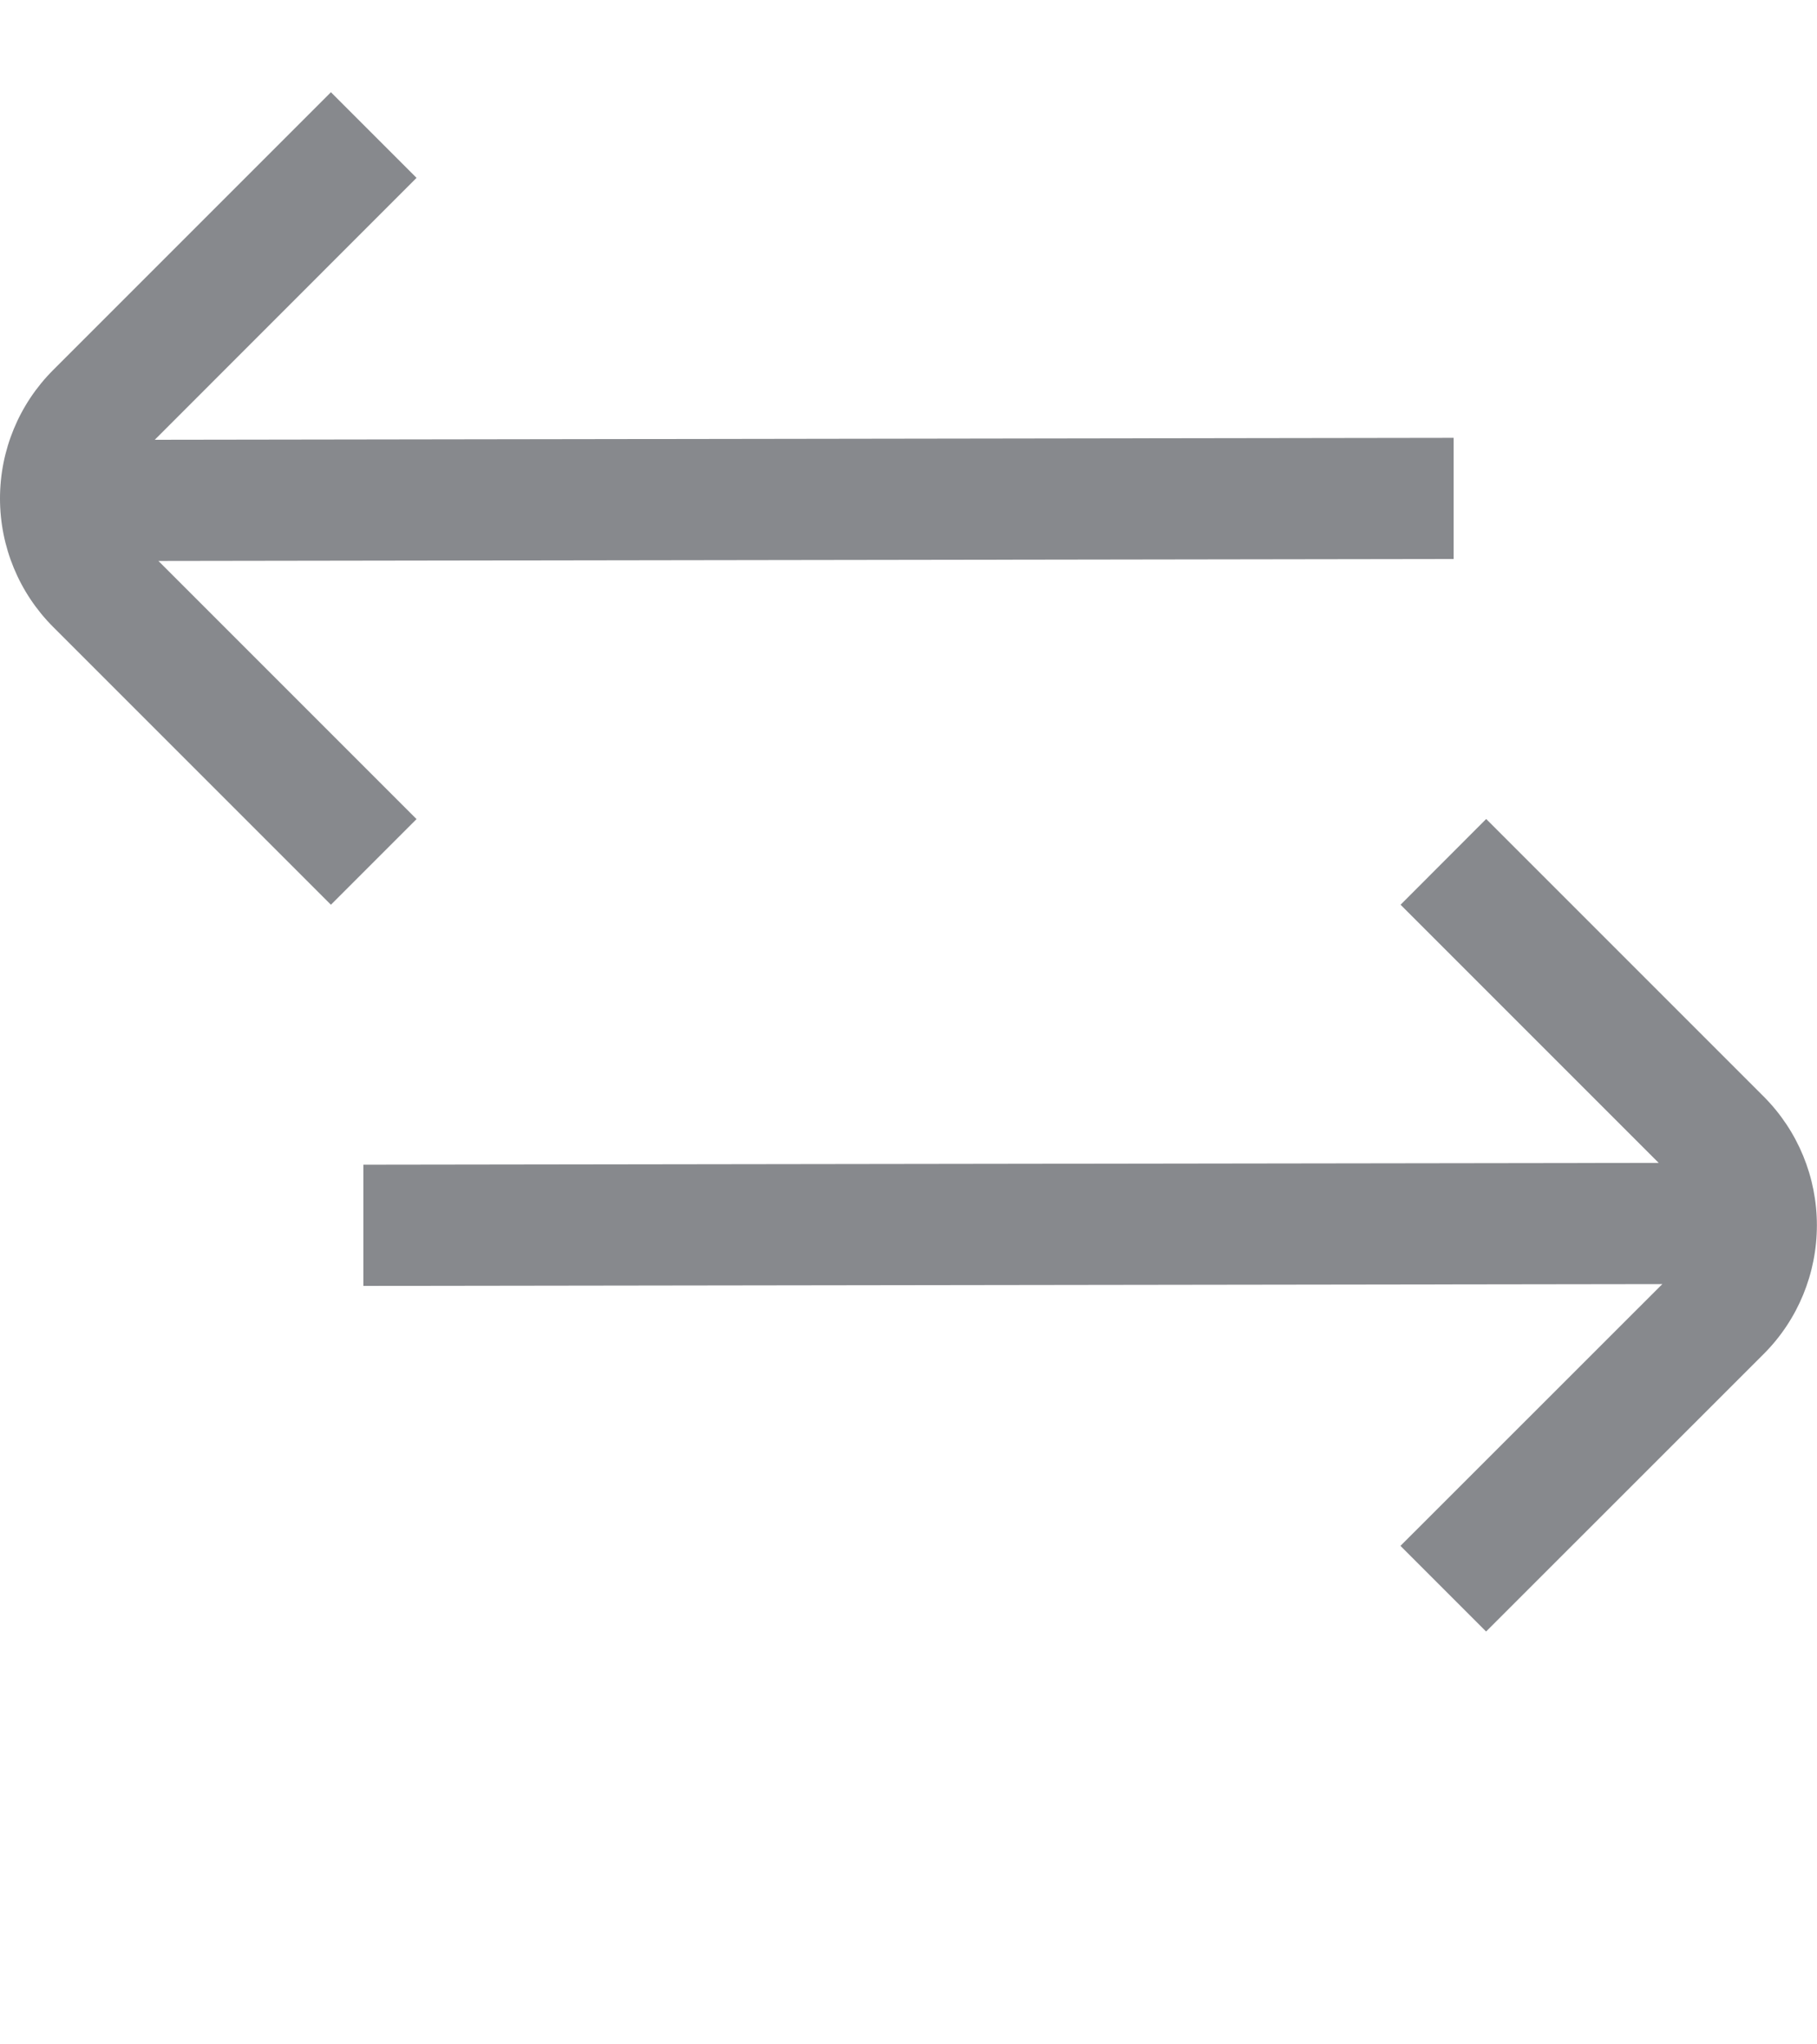 <svg width="16" height="18" viewBox="0 0 16 18" fill="none" xmlns="http://www.w3.org/2000/svg">
<path d="M12.8 4.922V3.855L1.363 3.872L3.668 1.566L2.914 0.812L0.468 3.258C0.168 3.558 0 3.964 0 4.389C0 4.813 0.168 5.22 0.468 5.52L2.914 7.966L3.668 7.212L1.395 4.939L12.8 4.922Z" fill="#87898D"/>
<g clip-path="url(#clip0_1379_1786)">
<path d="M15.533 9.657L13.087 7.211L12.333 7.966L14.606 10.239L3.2 10.255V11.322L14.638 11.306L12.332 13.611L13.086 14.365L15.533 11.919C15.832 11.619 15.999 11.212 15.999 10.788C15.999 10.364 15.832 9.958 15.533 9.657Z" fill="#87898D"/>
</g>
<defs>
<clipPath id="clip0_1379_1786">
<rect width="12.8" height="12.8" fill="white" transform="translate(3.2 4.389)"/>
</clipPath>
</defs>
</svg>
